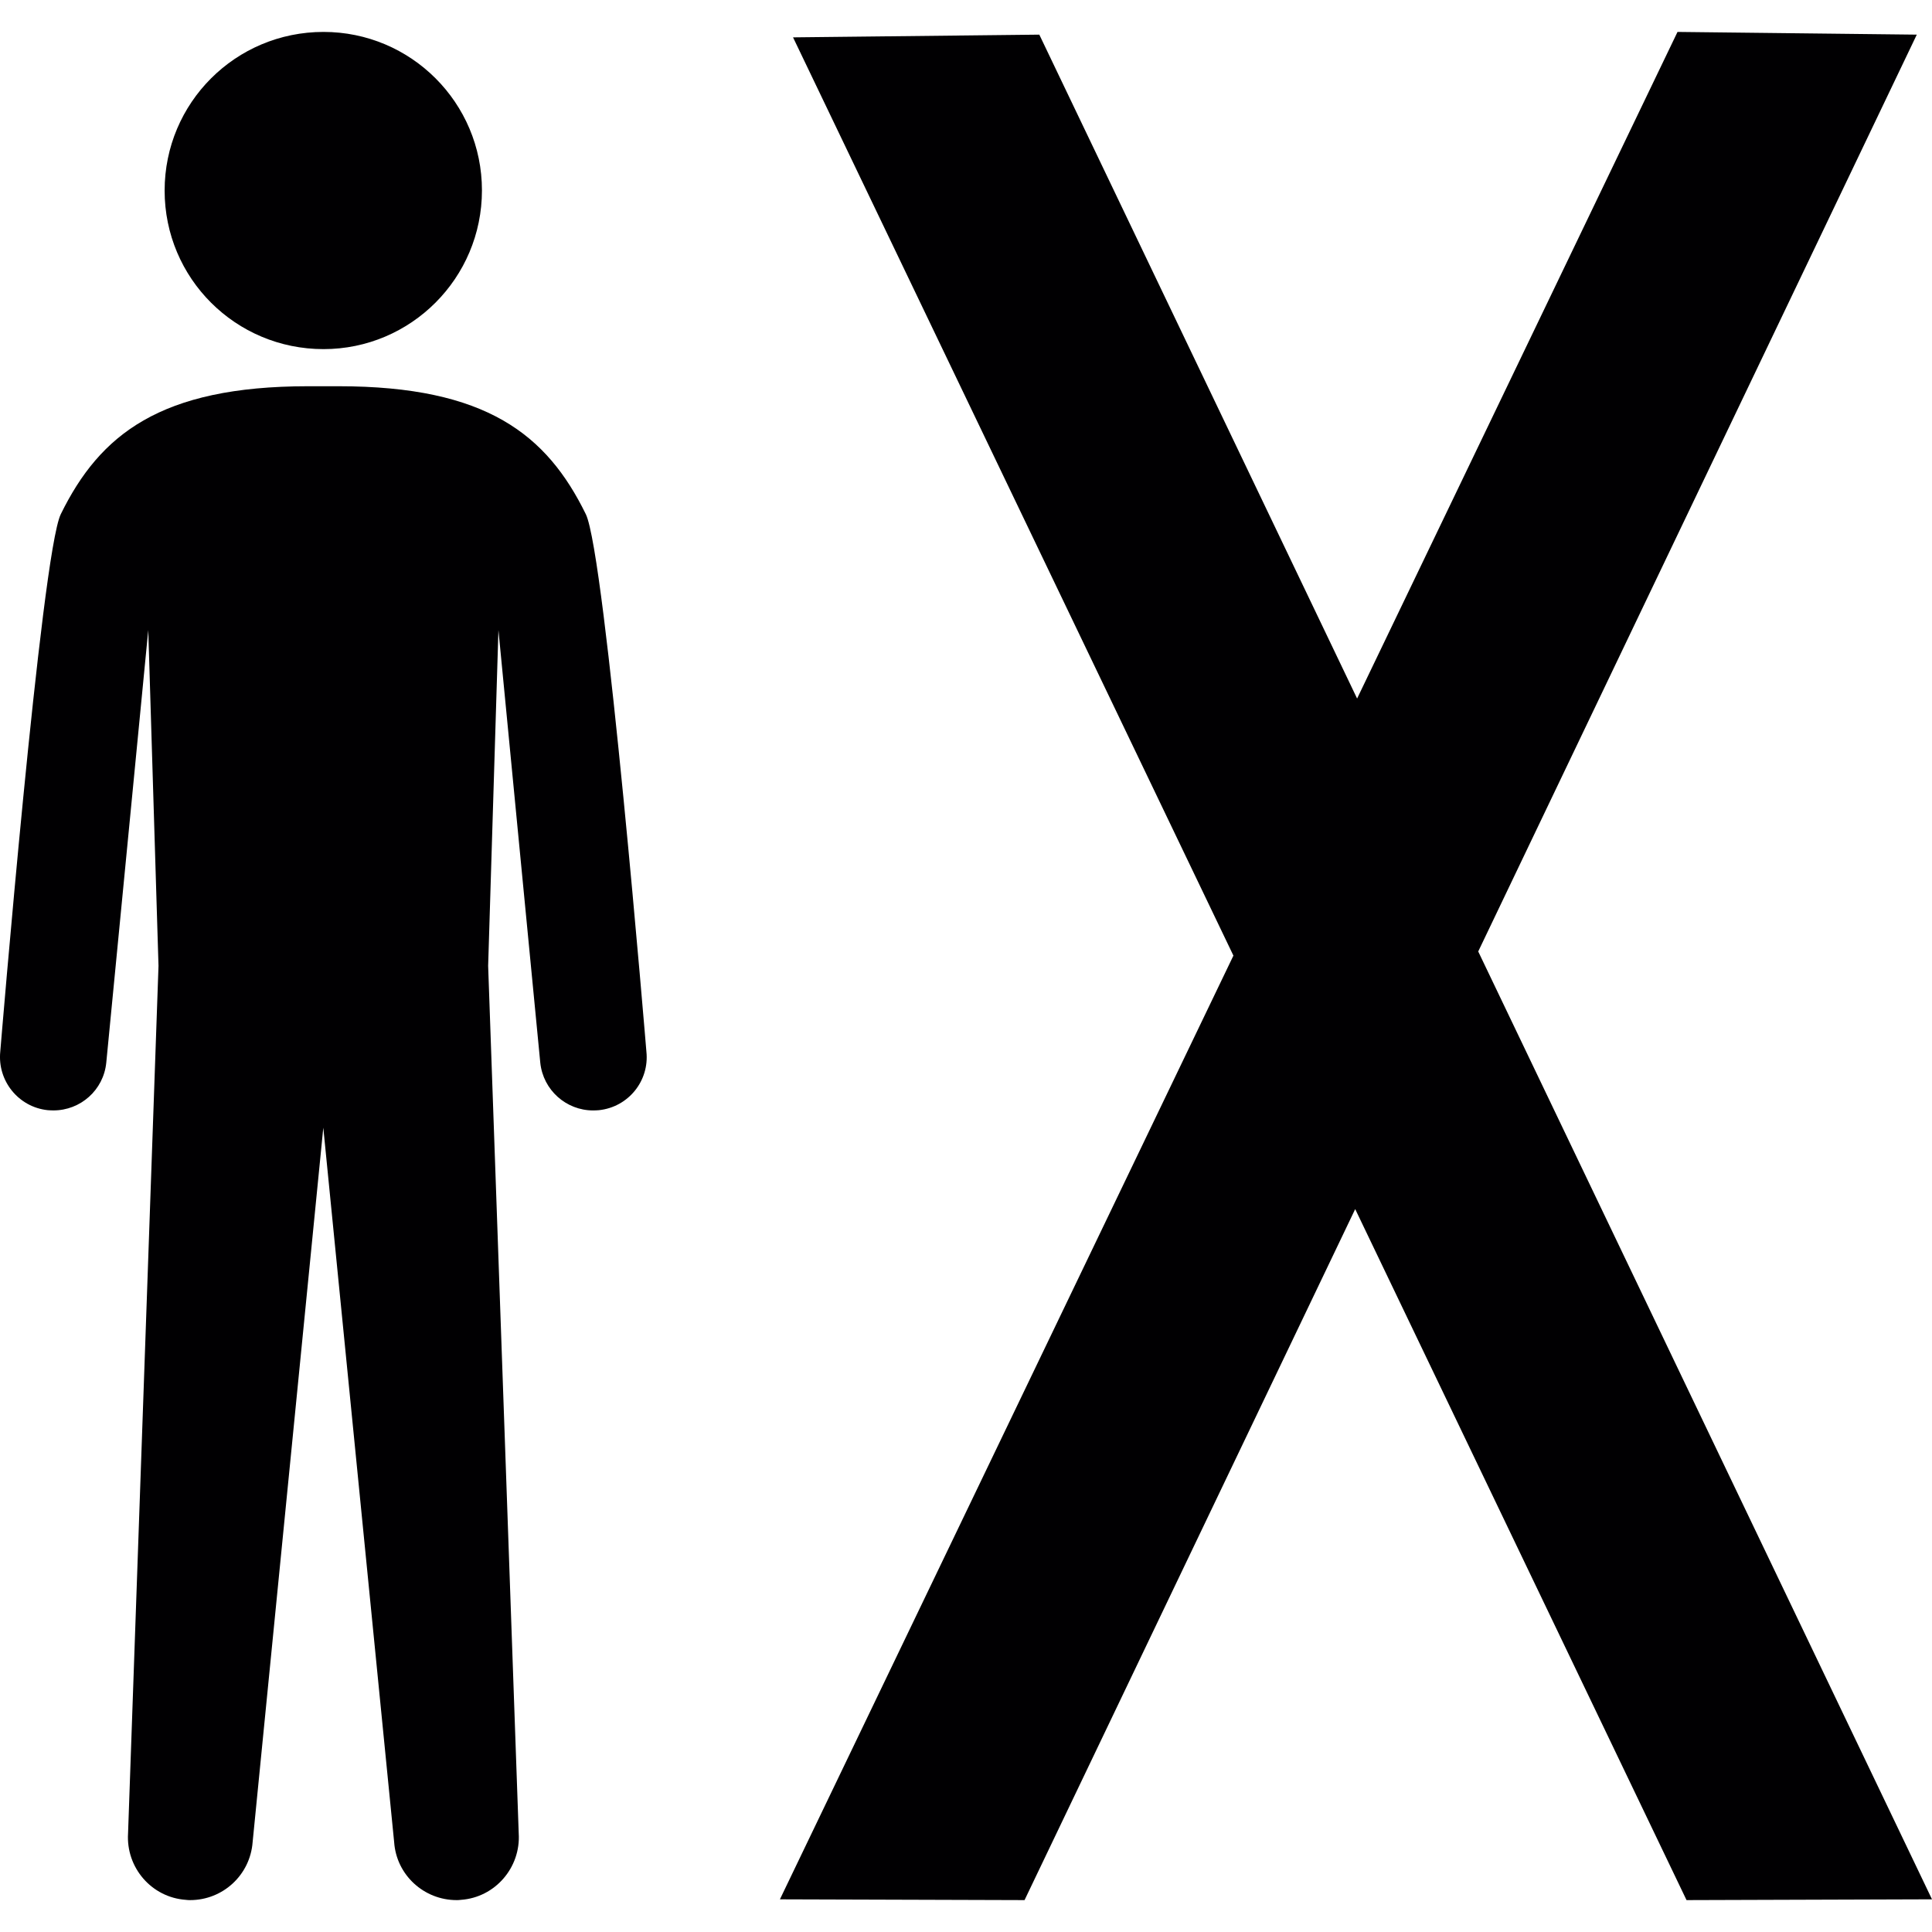 <?xml version="1.0" encoding="iso-8859-1"?>
<!-- Generator: Adobe Illustrator 16.0.0, SVG Export Plug-In . SVG Version: 6.00 Build 0)  -->
<!DOCTYPE svg PUBLIC "-//W3C//DTD SVG 1.1//EN" "http://www.w3.org/Graphics/SVG/1.1/DTD/svg11.dtd">
<svg version="1.1" id="Capa_1" xmlns="http://www.w3.org/2000/svg" xmlns:xlink="http://www.w3.org/1999/xlink" x="0px" y="0px"
	 width="78.864px" height="78.864px" viewBox="0 0 78.864 78.864" style="enable-background:new 0 0 78.864 78.864;"
	 xml:space="preserve">
<g>
	<path style="fill:#010002;" d="M68.844,77.562L55.319,49.355L41.822,77.562l-9.986-0.031l18.512-38.523L32.372,1.525l10.053-0.111
		l12.972,27.1L68.476,1.303l9.767,0.111L60.341,38.839L78.864,77.53L68.844,77.562z M13.206,14.251c3.567,0,6.467-2.9,6.467-6.48
		c0-3.578-2.9-6.468-6.467-6.468c-3.591,0-6.486,2.895-6.486,6.476C6.72,11.356,9.614,14.251,13.206,14.251z M26.386,42.927
		c0.127,1.194-0.738,2.266-1.942,2.391c-0.072,0.005-0.147,0.01-0.233,0.01c-1.098,0-2.04-0.829-2.157-1.949L20.346,25.72
		l-0.42,13.707l1.248,35.41c0.088,1.398-0.966,2.615-2.356,2.714c-0.073,0.011-0.132,0.011-0.179,0.011
		c-1.331,0-2.457-1.021-2.55-2.367l-2.892-29.163l-2.885,29.163c-0.101,1.347-1.219,2.367-2.55,2.367c-0.047,0-0.111,0-0.179-0.011
		c-1.396-0.099-2.444-1.315-2.356-2.714l1.243-35.41L6.052,25.72L4.338,43.378c-0.111,1.121-1.054,1.949-2.157,1.949
		c-0.08,0-0.15-0.005-0.233-0.01c-1.193-0.125-2.058-1.197-1.937-2.391c0,0,1.675-20.313,2.47-21.937
		c1.592-3.244,4.057-5.223,10.097-5.223h0.619h0.621c6.045,0,8.505,1.979,10.095,5.223C24.711,22.613,26.386,42.927,26.386,42.927z"
		/>
</g>
<g>
</g>
<g>
</g>
<g>
</g>
<g>
</g>
<g>
</g>
<g>
</g>
<g>
</g>
<g>
</g>
<g>
</g>
<g>
</g>
<g>
</g>
<g>
</g>
<g>
</g>
<g>
</g>
<g>
</g>
</svg>
